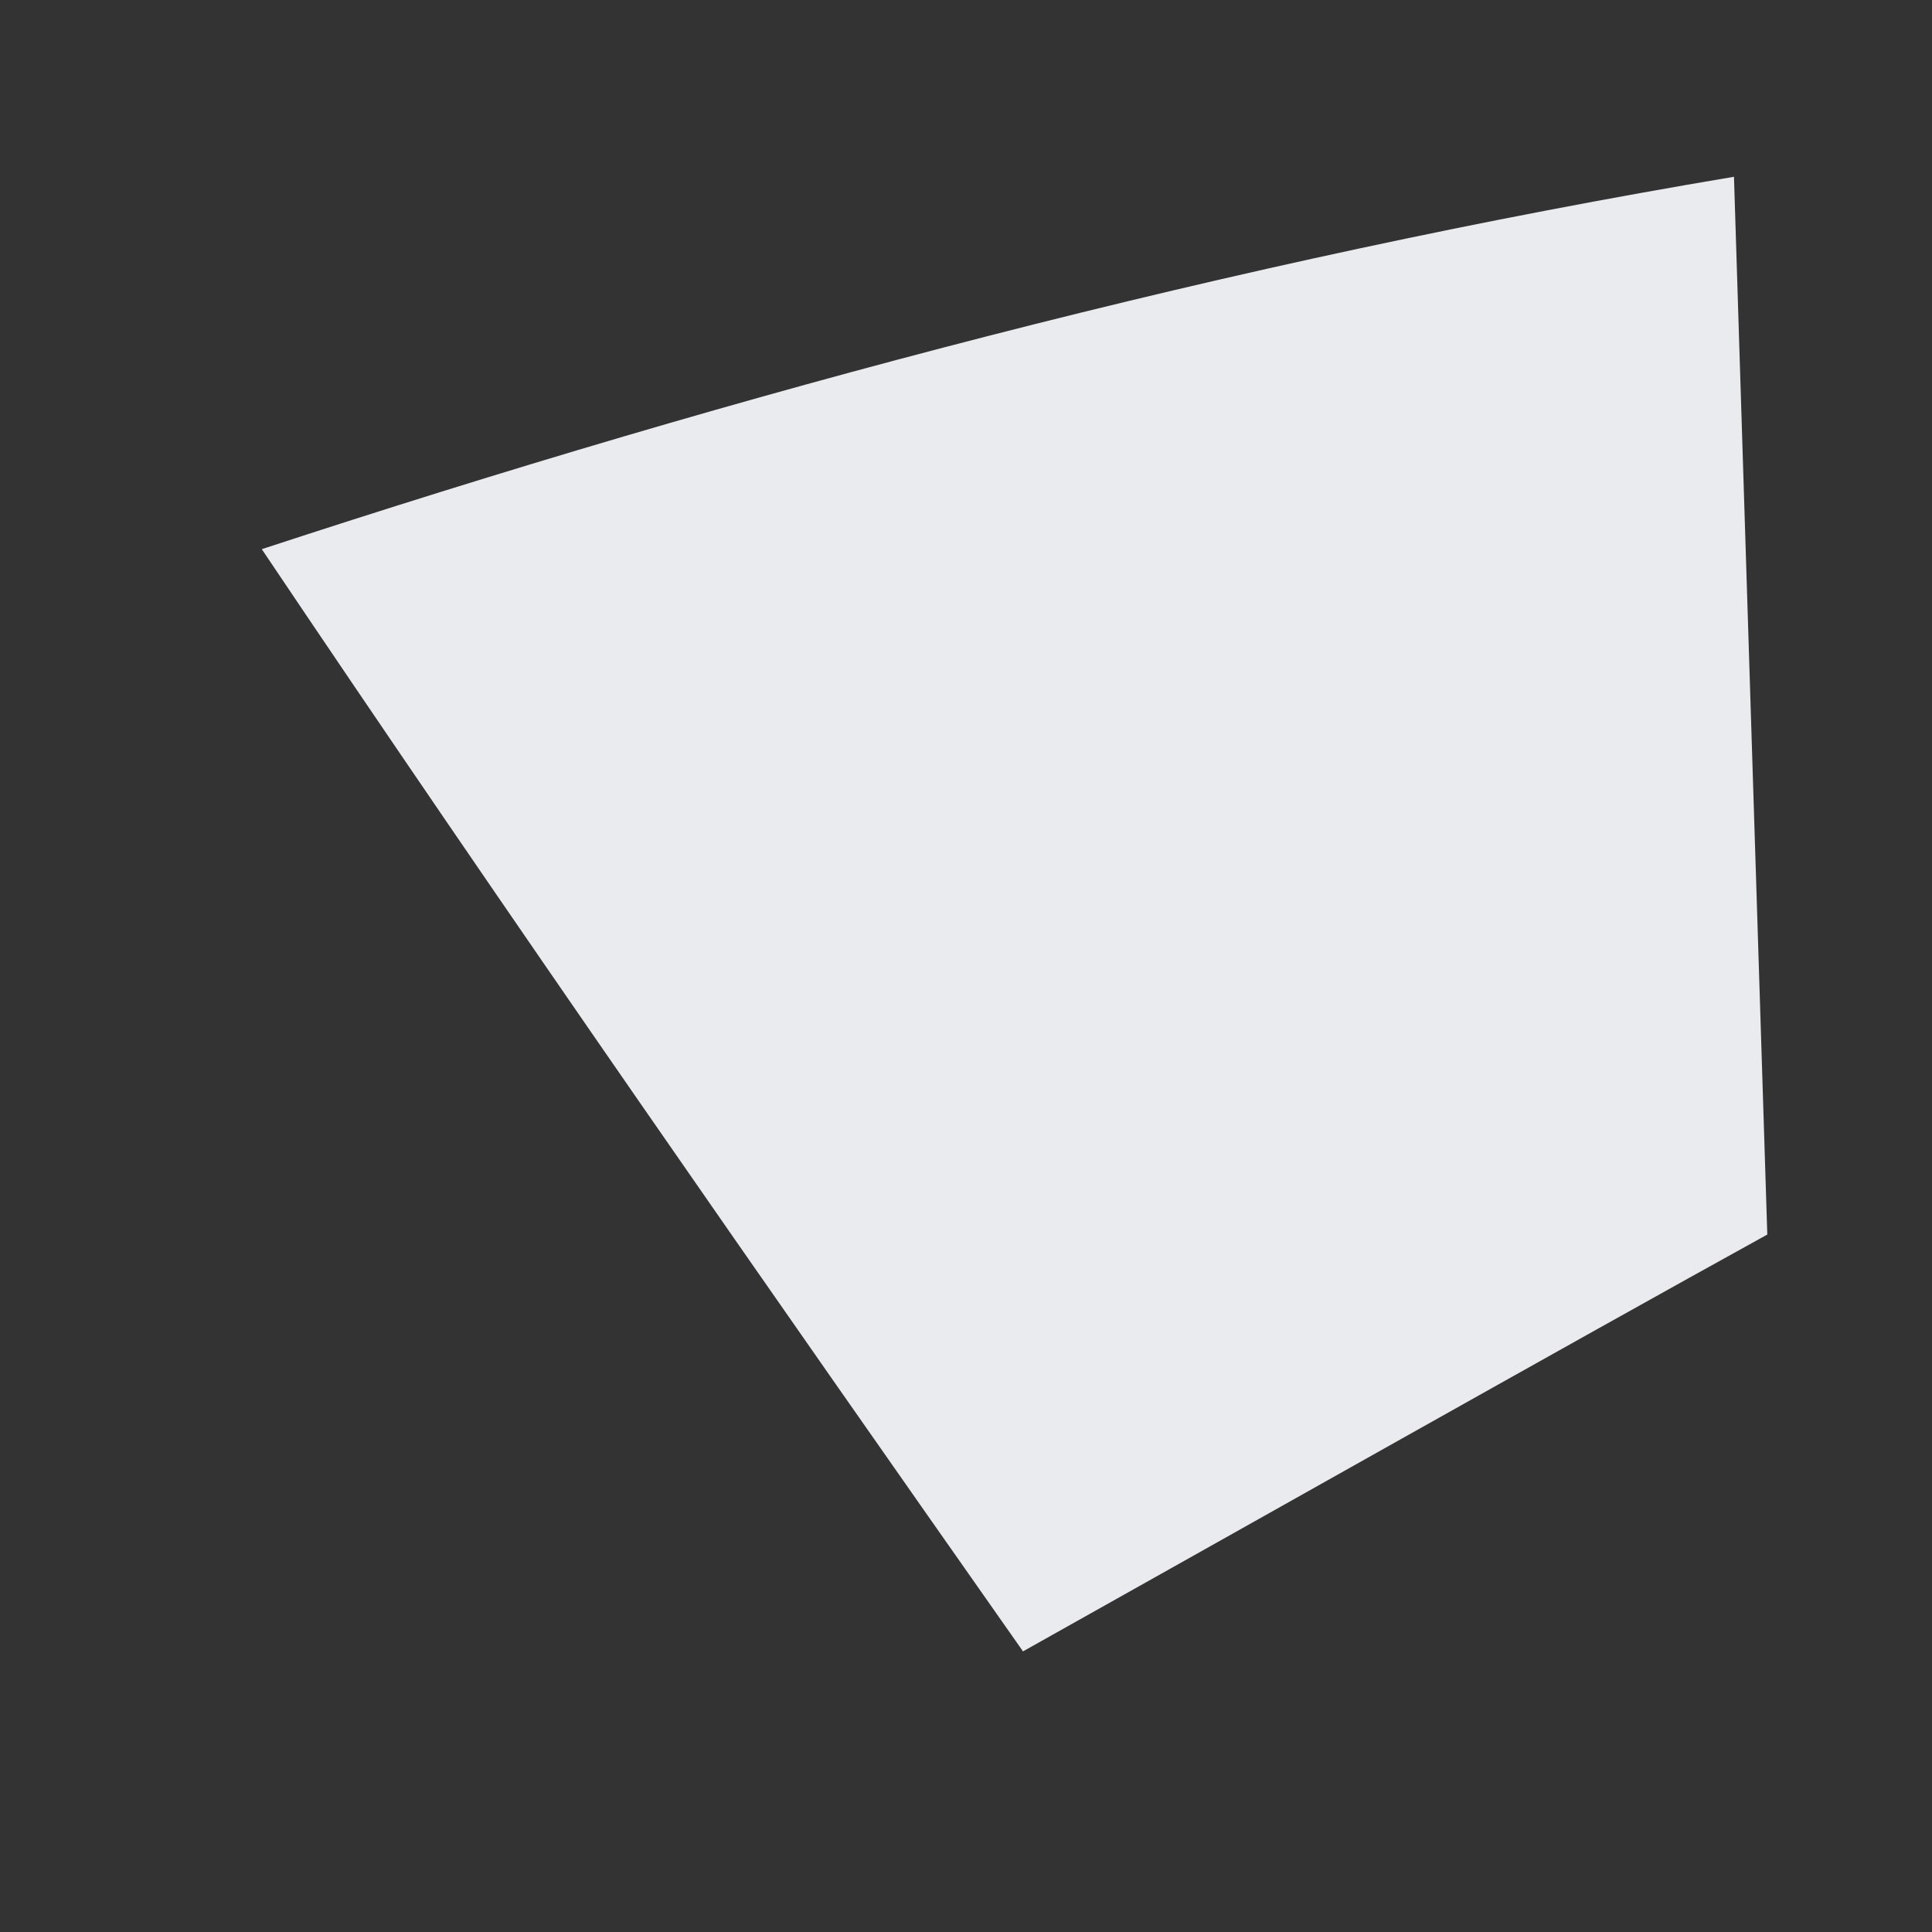 <svg xmlns="http://www.w3.org/2000/svg" xmlns:xlink="http://www.w3.org/1999/xlink" width="4" height="4" version="1.1"><rect width="100%" height="100%" fill="#333333" stroke="none"/><g><path fill="#e9ebee" fill-rule="nonzero" stroke="none" d="M 2.118 3.419 C 1.585 2.66 1.052 1.896 0.542 1.137 C 1.533 0.812 2.553 0.54 3.59 0.366 C 3.607 0.916 3.642 2.011 3.659 2.556 C 3.271 2.77 2.5 3.205 2.118 3.419 Z" transform="matrix(1 0 0 1 -541 -1863 ) matrix(1 0 0 1 541 1863 )"/></g></svg>